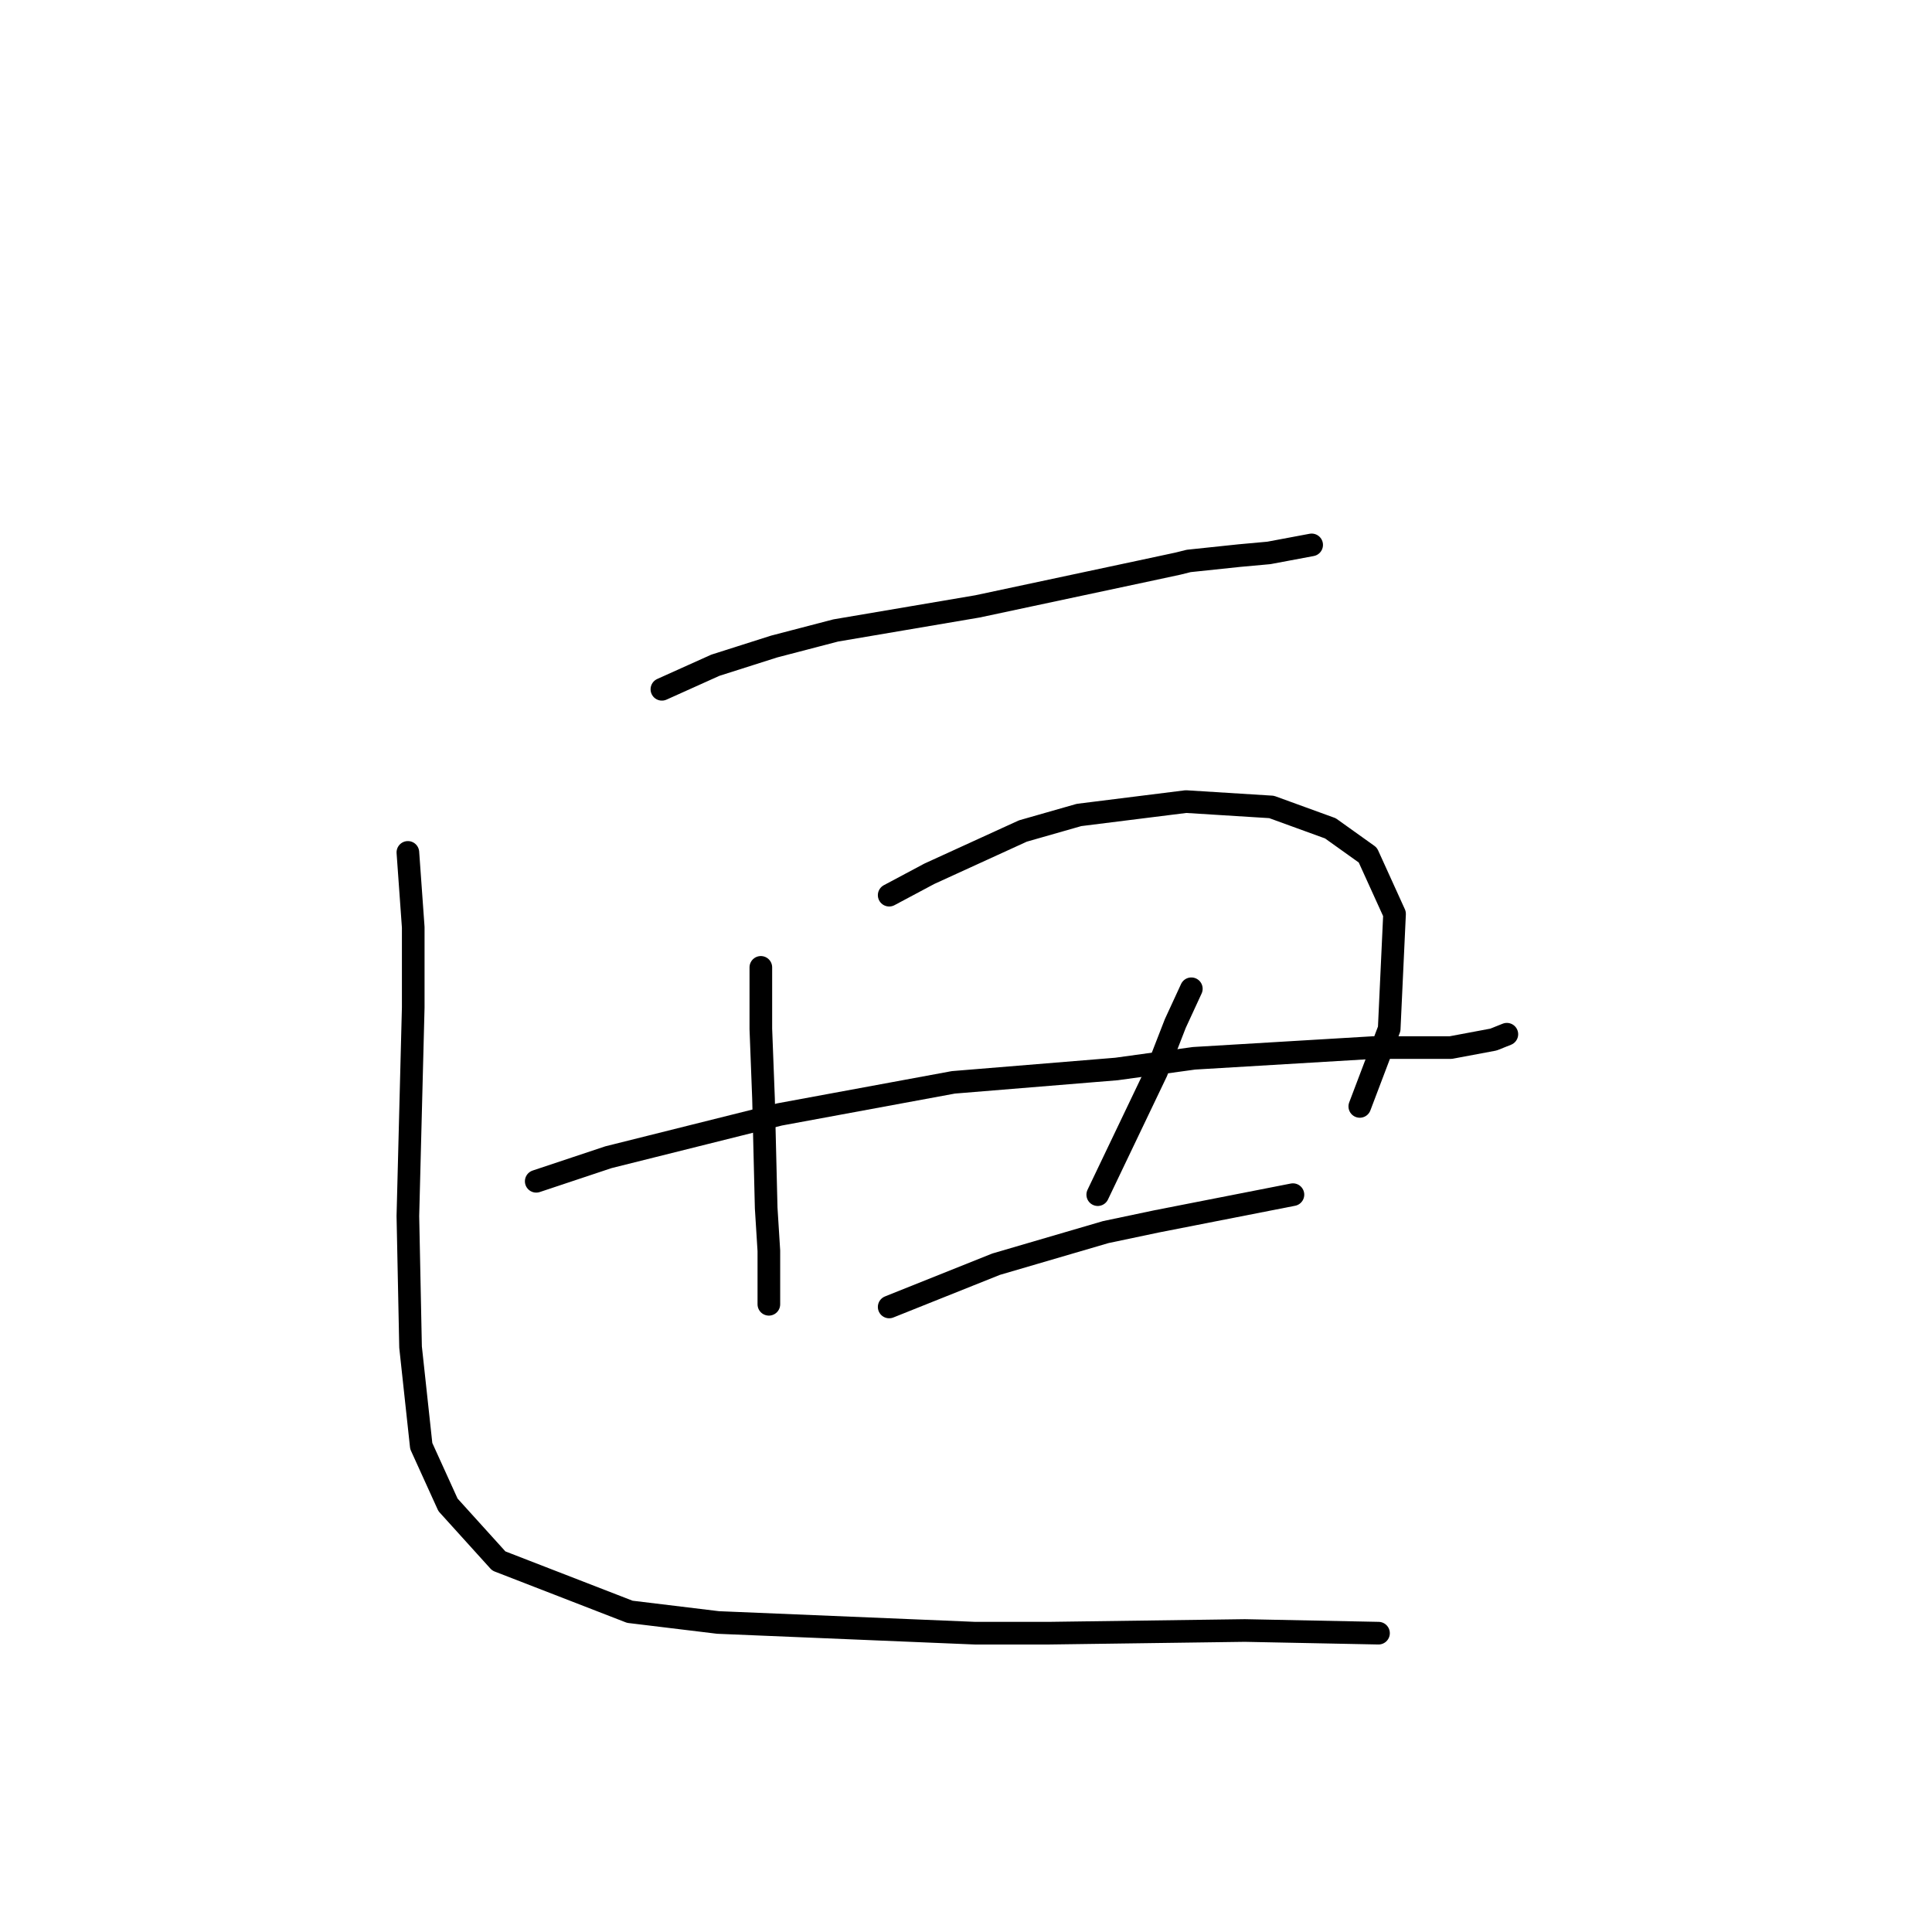 <?xml version="1.0" standalone="no"?>
    <svg width="256" height="256" xmlns="http://www.w3.org/2000/svg" version="1.1">
    <polyline stroke="black" stroke-width="3" stroke-linecap="round" fill="transparent" stroke-linejoin="round" points="87.705 91.335 94.792 88.146 102.586 85.666 110.735 83.54 129.513 80.351 151.126 75.745 156.086 74.682 157.504 74.328 164.235 73.619 168.133 73.265 173.802 72.202 173.802 72.202 " />
        <polyline stroke="black" stroke-width="3" stroke-linecap="round" fill="transparent" stroke-linejoin="round" points="100.815 128.182 100.815 136.331 101.169 145.543 101.523 160.07 101.878 165.739 101.878 169.636 101.878 172.825 101.878 172.825 " />
        <polyline stroke="black" stroke-width="3" stroke-linecap="round" fill="transparent" stroke-linejoin="round" points="117.821 118.616 123.136 115.782 135.537 110.113 142.977 107.987 157.149 106.215 168.487 106.924 176.282 109.758 181.242 113.301 184.785 121.096 184.076 136.331 180.179 146.606 180.179 146.606 " />
        <polyline stroke="black" stroke-width="3" stroke-linecap="round" fill="transparent" stroke-linejoin="round" points="71.053 156.527 80.619 153.338 91.957 150.503 103.295 147.669 126.325 143.417 147.937 141.646 158.212 140.229 181.951 138.811 192.225 138.811 197.894 137.749 199.666 137.04 199.666 137.04 " />
        <polyline stroke="black" stroke-width="3" stroke-linecap="round" fill="transparent" stroke-linejoin="round" points="157.858 131.017 155.732 135.623 153.252 142 145.457 158.298 145.457 158.298 " />
        <polyline stroke="black" stroke-width="3" stroke-linecap="round" fill="transparent" stroke-linejoin="round" points="117.821 173.179 124.907 170.345 131.994 167.51 146.52 163.258 153.252 161.841 171.321 158.298 171.321 158.298 " />
        <polyline stroke="black" stroke-width="3" stroke-linecap="round" fill="transparent" stroke-linejoin="round" points="54.046 112.947 54.755 122.868 54.755 133.497 54.046 161.133 54.401 178.494 55.818 191.603 59.361 199.398 66.093 206.838 83.454 213.57 95.146 214.987 129.159 216.404 139.08 216.404 164.944 216.05 182.659 216.404 182.659 216.404 " />
        </svg>